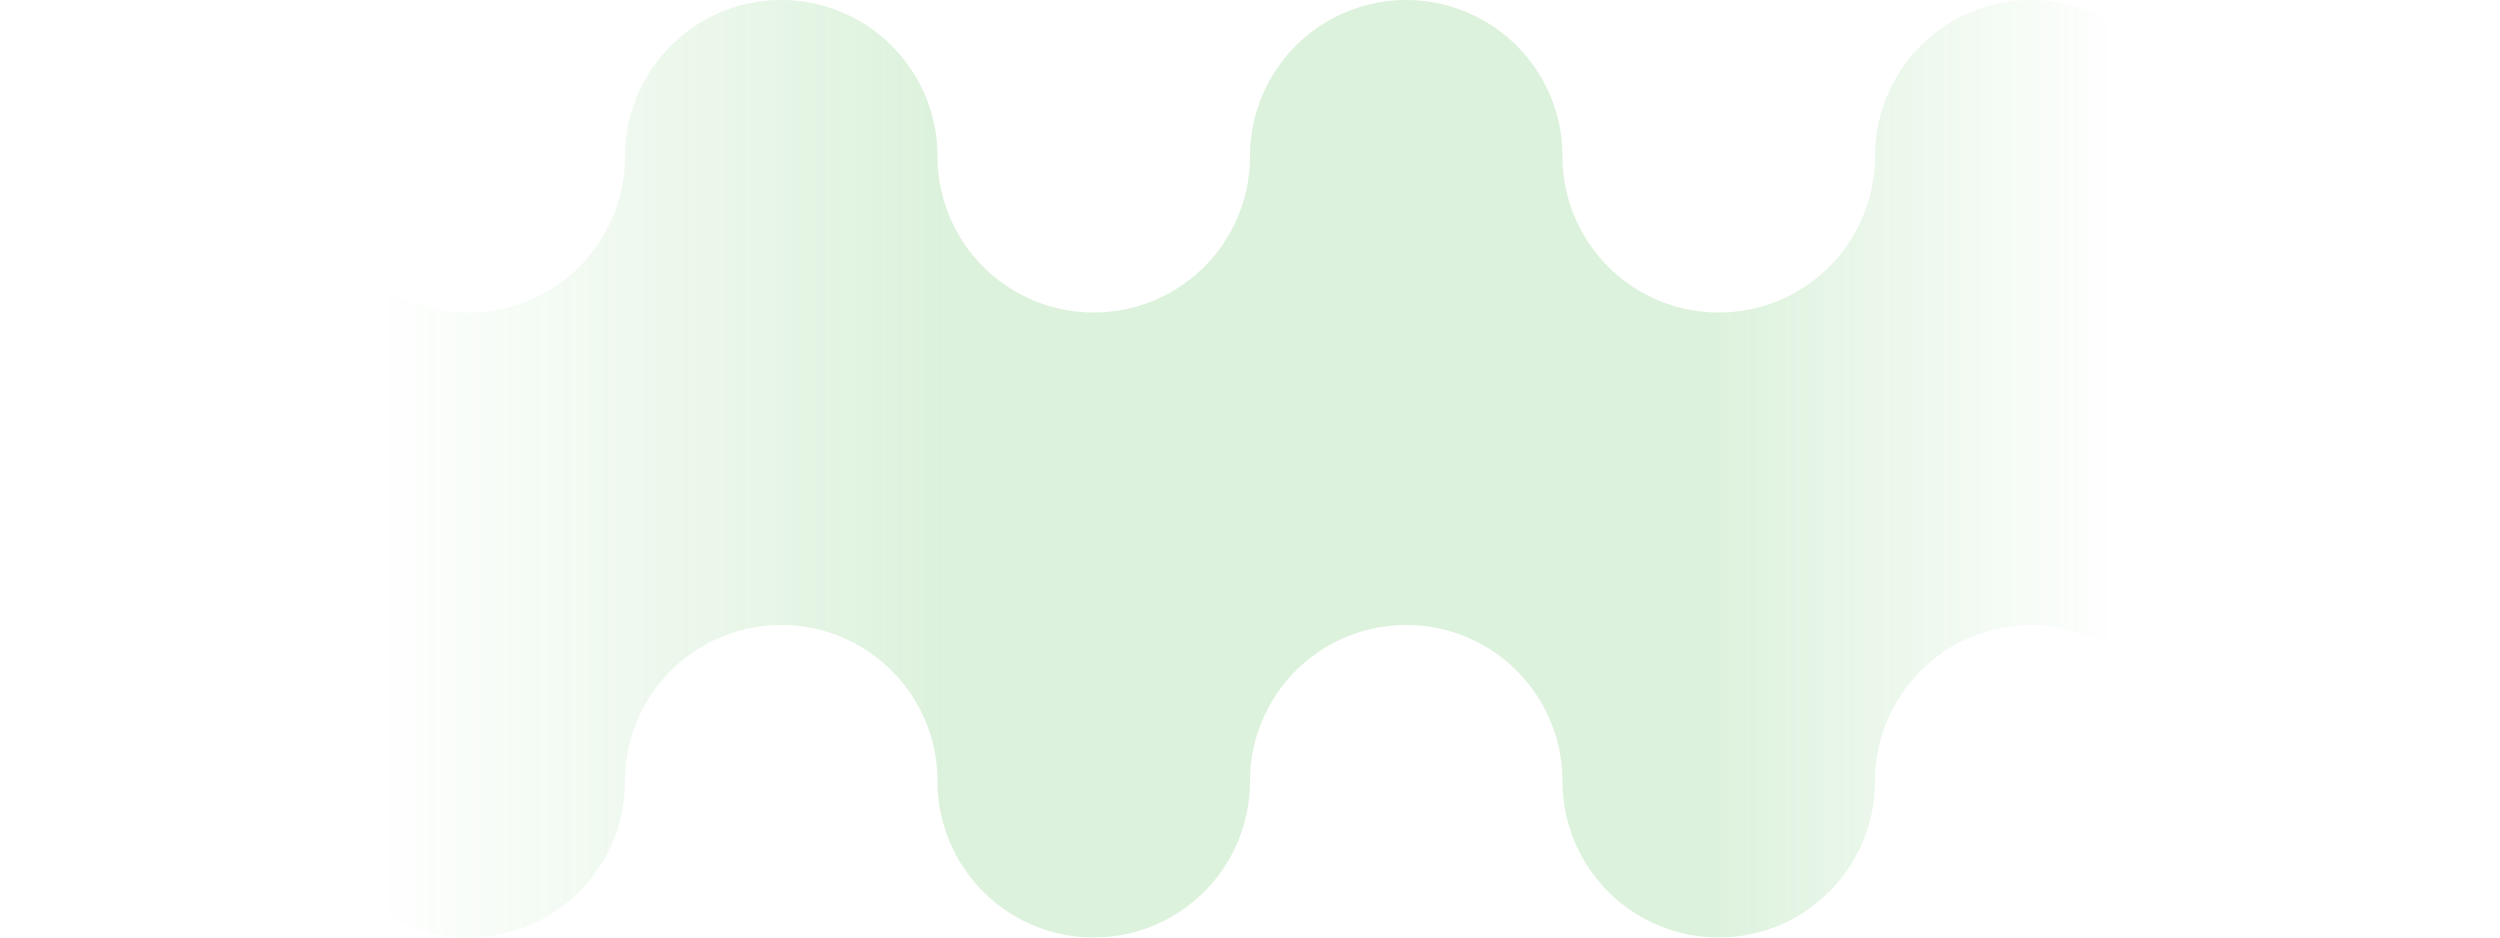 <?xml version="1.0" encoding="UTF-8" standalone="no"?>
<!-- Created with Inkscape (http://www.inkscape.org/) -->

<svg
   width="198.066mm"
   height="74.275mm"
   viewBox="0 0 198.066 74.275"
   version="1.1"
   id="svg1"
   xmlns:xlink="http://www.w3.org/1999/xlink"
   xmlns="http://www.w3.org/2000/svg"
   xmlns:svg="http://www.w3.org/2000/svg">
  <defs
     id="defs1">
    <linearGradient
       xlink:href="#linearGradient19"
       id="linearGradient18"
       gradientUnits="userSpaceOnUse"
       gradientTransform="matrix(2.251,0,0,2.251,0,-510.132)"
       x1="0"
       y1="243.149"
       x2="88"
       y2="243.149" />
    <linearGradient
       id="linearGradient19">
      <stop
         style="stop-color:#32b032;stop-opacity:0;"
         offset="0.147"
         id="stop21" />
      <stop
         style="stop-color:#32b032;stop-opacity:0.17;"
         offset="0.38"
         id="stop18" />
      <stop
         style="stop-color:#32b032;stop-opacity:0.17;"
         offset="0.68"
         id="stop19" />
      <stop
         style="stop-color:#32b032;stop-opacity:0;"
         offset="0.849"
         id="stop20" />
    </linearGradient>
  </defs>
  <g
     id="layer1">
    <path
       id="rect10-8-4-3-8"
       style="display:inline;fill:url(#linearGradient18);fill-opacity:1;stroke-width:5.946"
       d="M 12.379,0 A 12.379,12.379 0 0 0 0,12.379 V 61.896 A 12.379,12.379 0 0 1 12.379,49.517 12.379,12.379 0 0 1 24.758,61.896 12.379,12.379 0 0 0 37.137,74.275 12.379,12.379 0 0 0 49.516,61.896 V 12.379 A 12.379,12.379 0 0 1 37.137,24.758 12.379,12.379 0 0 1 24.758,12.379 12.379,12.379 0 0 0 12.379,0 Z M 61.896,0 A 12.379,12.379 0 0 0 49.517,12.379 V 61.896 A 12.379,12.379 0 0 1 61.896,49.517 12.379,12.379 0 0 1 74.275,61.896 12.379,12.379 0 0 0 86.654,74.275 12.379,12.379 0 0 0 99.033,61.896 12.379,12.379 0 0 1 111.412,49.517 12.379,12.379 0 0 1 123.791,61.896 12.379,12.379 0 0 0 136.17,74.275 12.379,12.379 0 0 0 148.549,61.896 V 12.379 A 12.379,12.379 0 0 1 136.17,24.758 12.379,12.379 0 0 1 123.791,12.379 12.379,12.379 0 0 0 111.412,0 12.379,12.379 0 0 0 99.033,12.379 12.379,12.379 0 0 1 86.654,24.758 12.379,12.379 0 0 1 74.275,12.379 12.379,12.379 0 0 0 61.896,0 Z m 99.033,0 a 12.379,12.379 0 0 0 -12.379,12.379 v 49.517 a 12.379,12.379 0 0 1 12.379,-12.379 12.379,12.379 0 0 1 12.379,12.379 12.379,12.379 0 0 0 12.379,12.379 12.379,12.379 0 0 0 12.379,-12.379 V 12.379 A 12.379,12.379 0 0 1 185.687,24.758 12.379,12.379 0 0 1 173.308,12.379 12.379,12.379 0 0 0 160.929,0 Z" />
  </g>
</svg>
